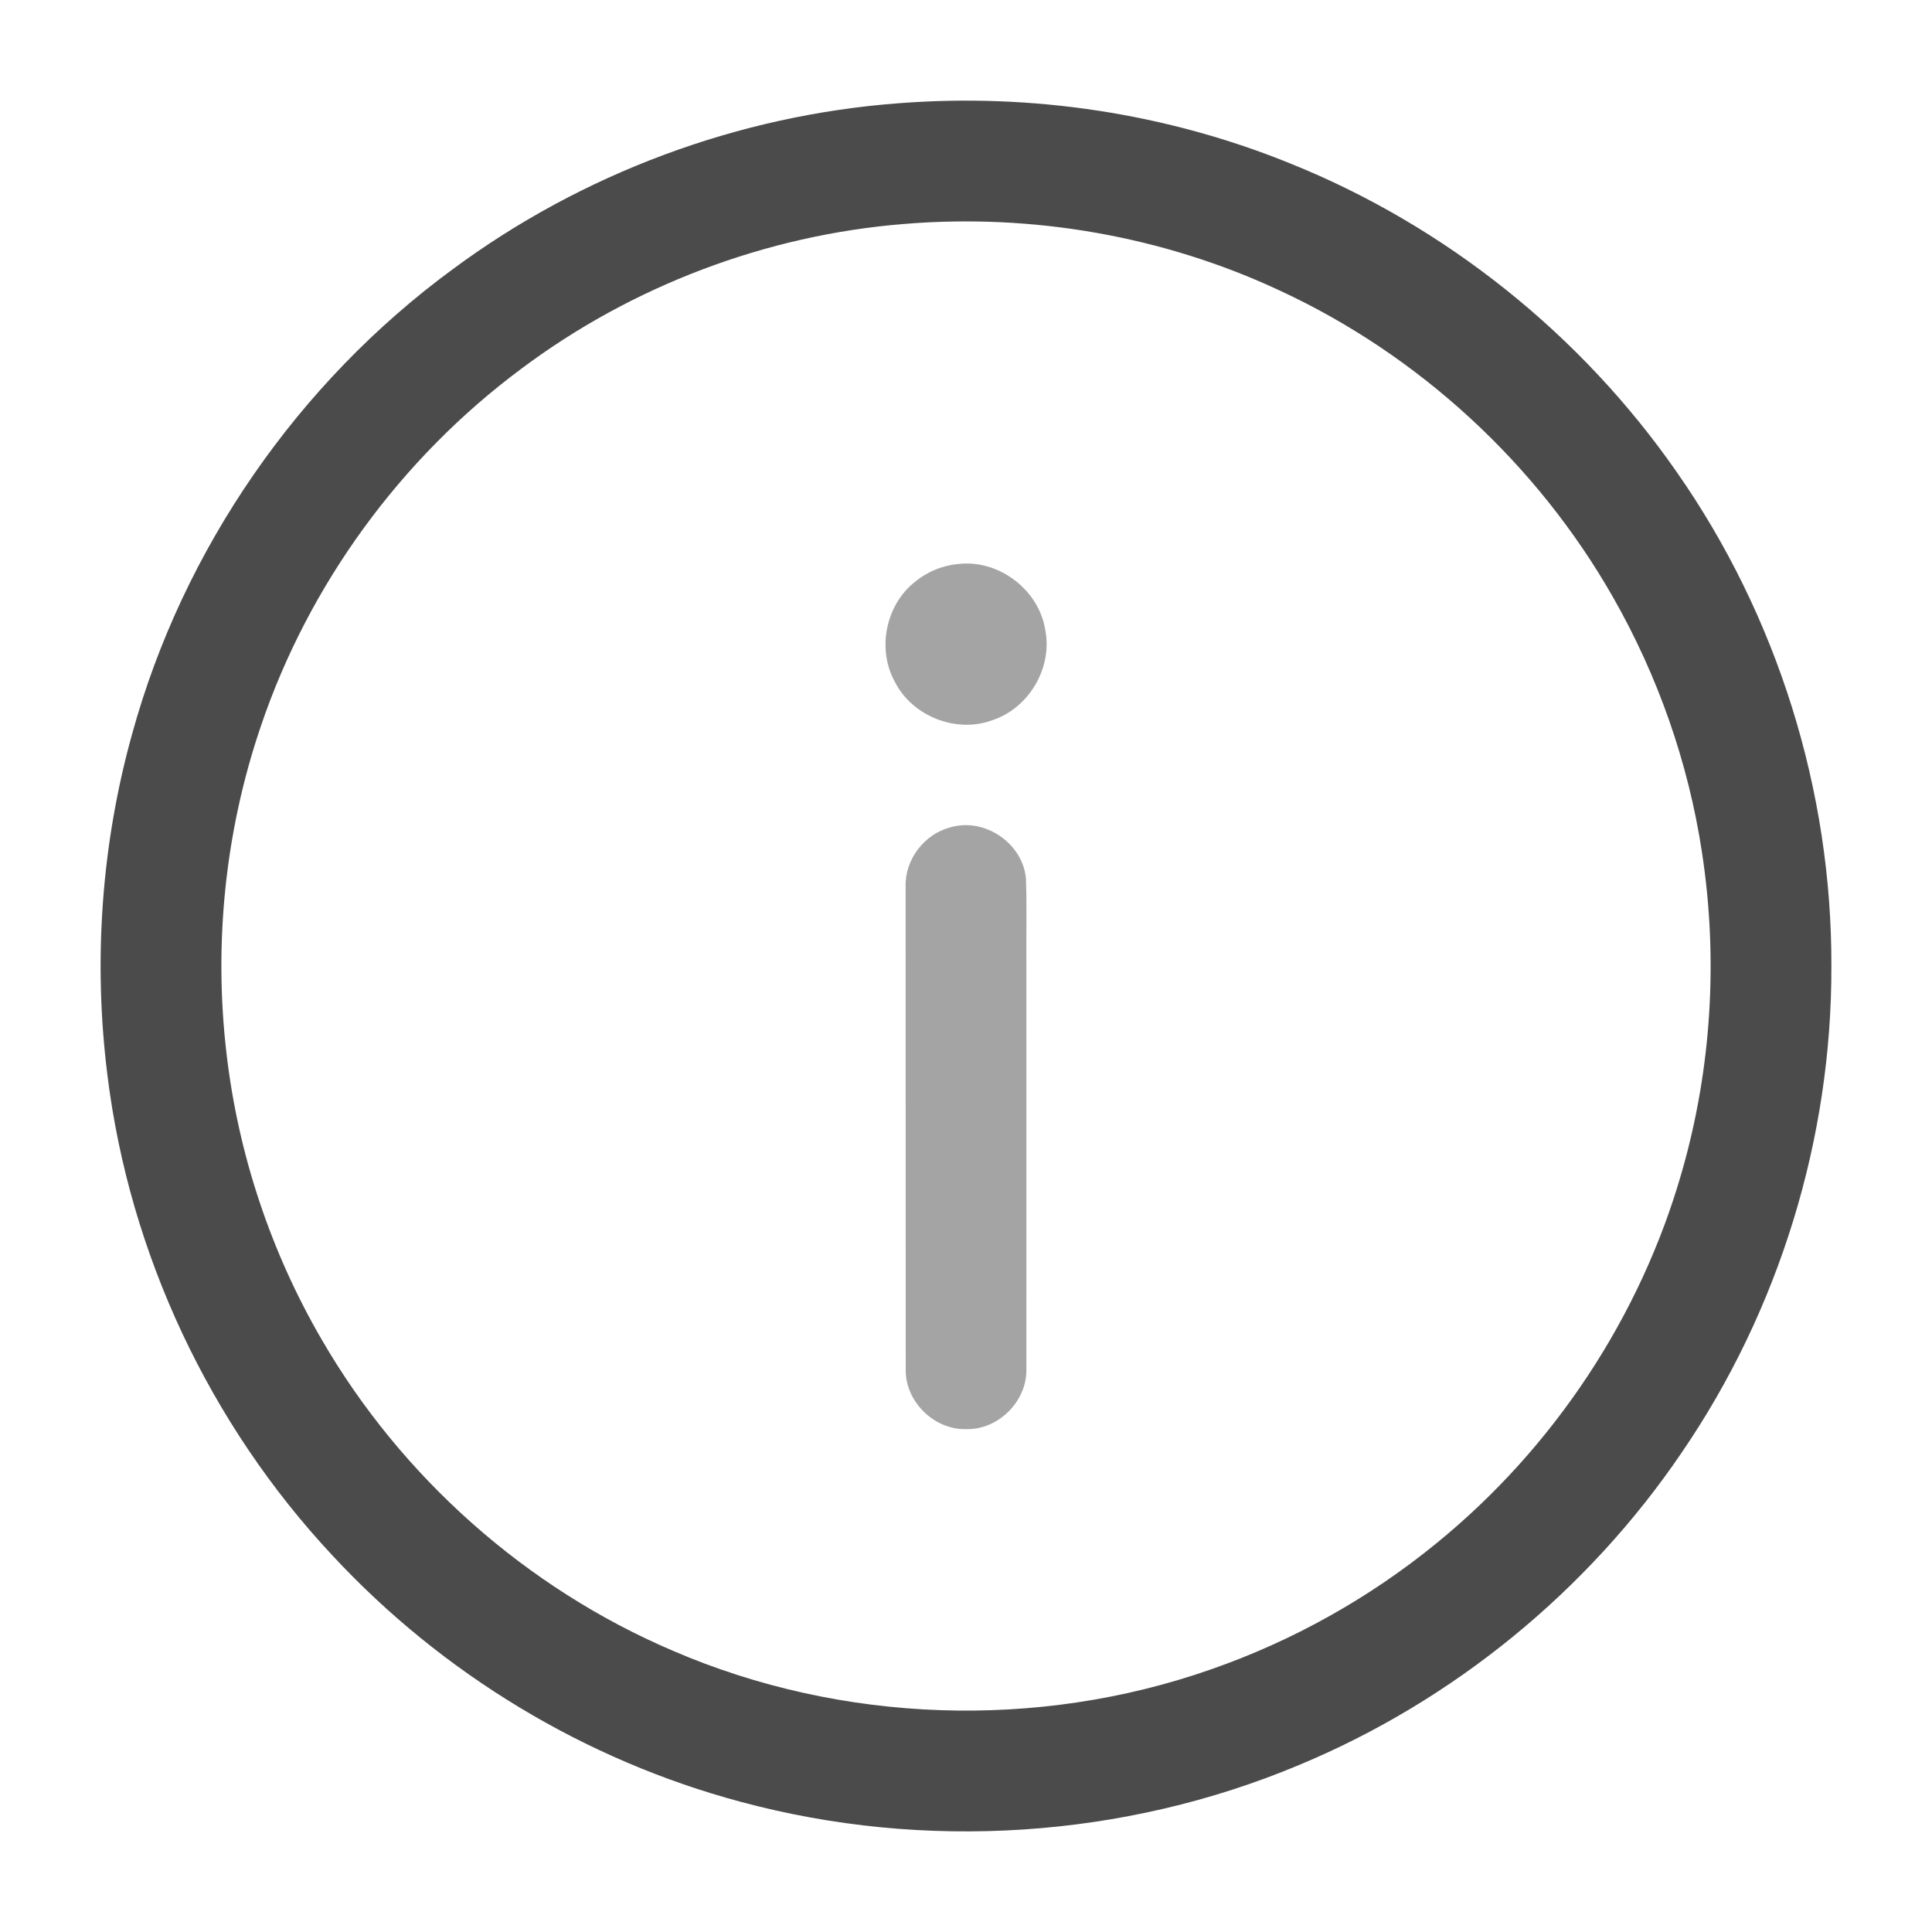 <svg width="24" height="24" viewBox="0 0 24 24" fill="none" xmlns="http://www.w3.org/2000/svg">
<path d="M11.172 1.282C12.82 1.155 14.497 1.408 16.029 2.031C17.957 2.807 19.646 4.16 20.831 5.867C22.078 7.651 22.757 9.824 22.75 12C22.757 14.141 22.1 16.277 20.891 18.044C19.726 19.761 18.053 21.129 16.136 21.926C13.961 22.838 11.483 22.997 9.206 22.384C7.272 21.868 5.494 20.792 4.133 19.326C2.604 17.693 1.607 15.572 1.334 13.352C1.157 11.938 1.259 10.488 1.642 9.115C2.274 6.819 3.703 4.755 5.622 3.346C7.229 2.154 9.177 1.429 11.172 1.282ZM11.232 2.782C9.518 2.919 7.848 3.552 6.473 4.583C4.979 5.694 3.833 7.264 3.238 9.028C2.797 10.325 2.654 11.72 2.813 13.08C2.957 14.331 3.363 15.552 3.996 16.64C4.986 18.351 6.539 19.73 8.358 20.506C10.453 21.41 12.886 21.493 15.039 20.739C16.058 20.385 17.014 19.85 17.849 19.167C19.299 17.985 20.38 16.356 20.893 14.556C21.262 13.271 21.345 11.906 21.142 10.585C20.973 9.473 20.594 8.393 20.036 7.416C19.092 5.76 17.624 4.408 15.893 3.607C14.447 2.932 12.822 2.65 11.232 2.782Z" fill="#4B4B4B"/>
<path opacity="0.5" d="M11.918 7.005C12.416 6.953 12.909 7.333 12.985 7.828C13.077 8.296 12.781 8.797 12.329 8.946C11.879 9.114 11.334 8.898 11.117 8.472C10.892 8.067 11.001 7.516 11.365 7.229C11.52 7.1 11.716 7.021 11.918 7.005Z" fill="#4B4B4B"/>
<path opacity="0.5" d="M11.801 10.279C12.227 10.148 12.711 10.476 12.745 10.92C12.757 11.28 12.747 11.642 12.75 12.003C12.75 13.674 12.751 15.344 12.75 17.015C12.755 17.411 12.398 17.764 12.002 17.753C11.604 17.764 11.245 17.411 11.251 17.013C11.25 15.013 11.251 13.013 11.25 11.012C11.24 10.68 11.48 10.363 11.801 10.279Z" fill="#4B4B4B"/>
</svg>

